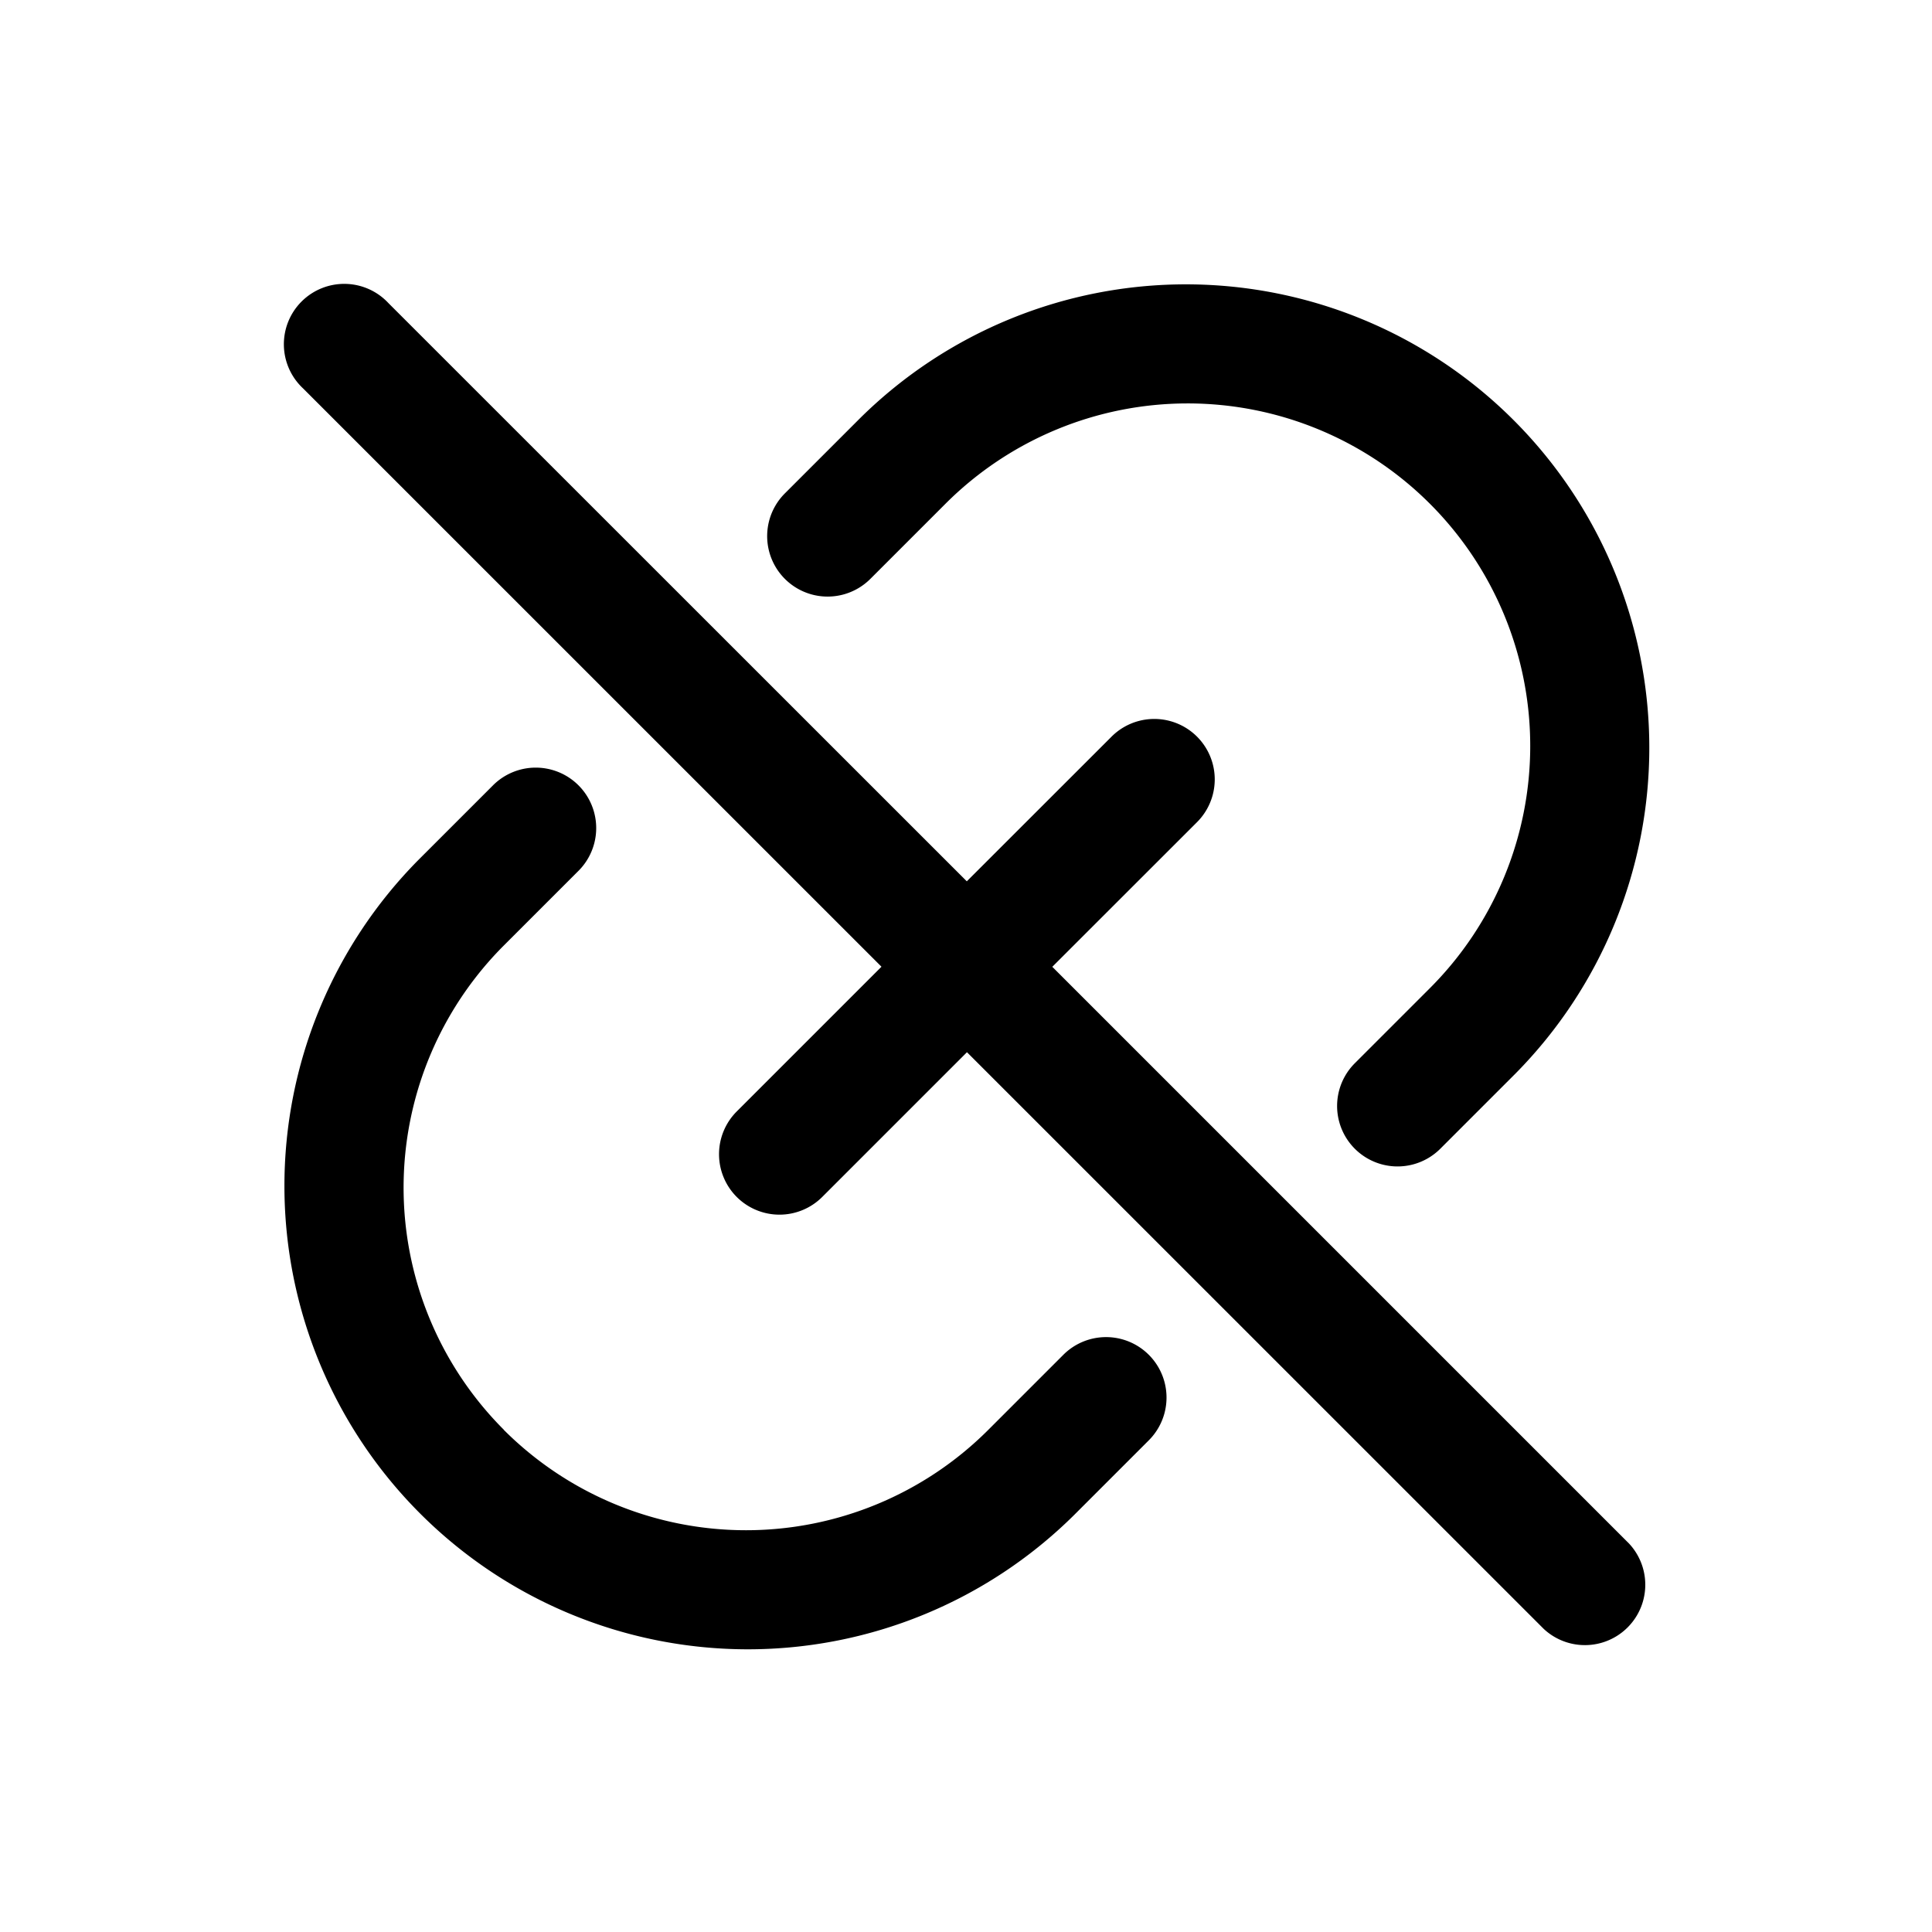 <svg xmlns="http://www.w3.org/2000/svg" width="24" height="24" fill="currentColor" viewBox="0 0 24 24">
  <path fill="#000" fill-rule="evenodd" d="M9.75 6.129a.75.75 0 0 0 1.062 1.062l.933-.933a4.255 4.255 0 0 1 6.018 6.017l-.933.933a.75.75 0 1 0 1.062 1.062l.933-.933a5.757 5.757 0 0 0-8.142-8.141l-.933.933ZM6.26 17.762a4.255 4.255 0 0 1 0-6.018l.933-.933A.751.751 0 0 0 6.13 9.75l-.933.933a5.757 5.757 0 0 0 8.141 8.142l.933-.933a.75.75 0 0 0-1.062-1.062l-.933.933a4.255 4.255 0 0 1-6.017 0Zm2.892-2.893a.751.751 0 0 1 0-1.062l1.798-1.798-7.185-7.184a.75.75 0 1 1 1.06-1.06l7.185 7.183 1.798-1.797a.75.75 0 1 1 1.062 1.062l-1.798 1.797 7.165 7.165a.75.75 0 0 1-1.06 1.06l-7.165-7.164-1.798 1.798a.751.751 0 0 1-1.062 0Z" clip-rule="evenodd"/>
</svg>
